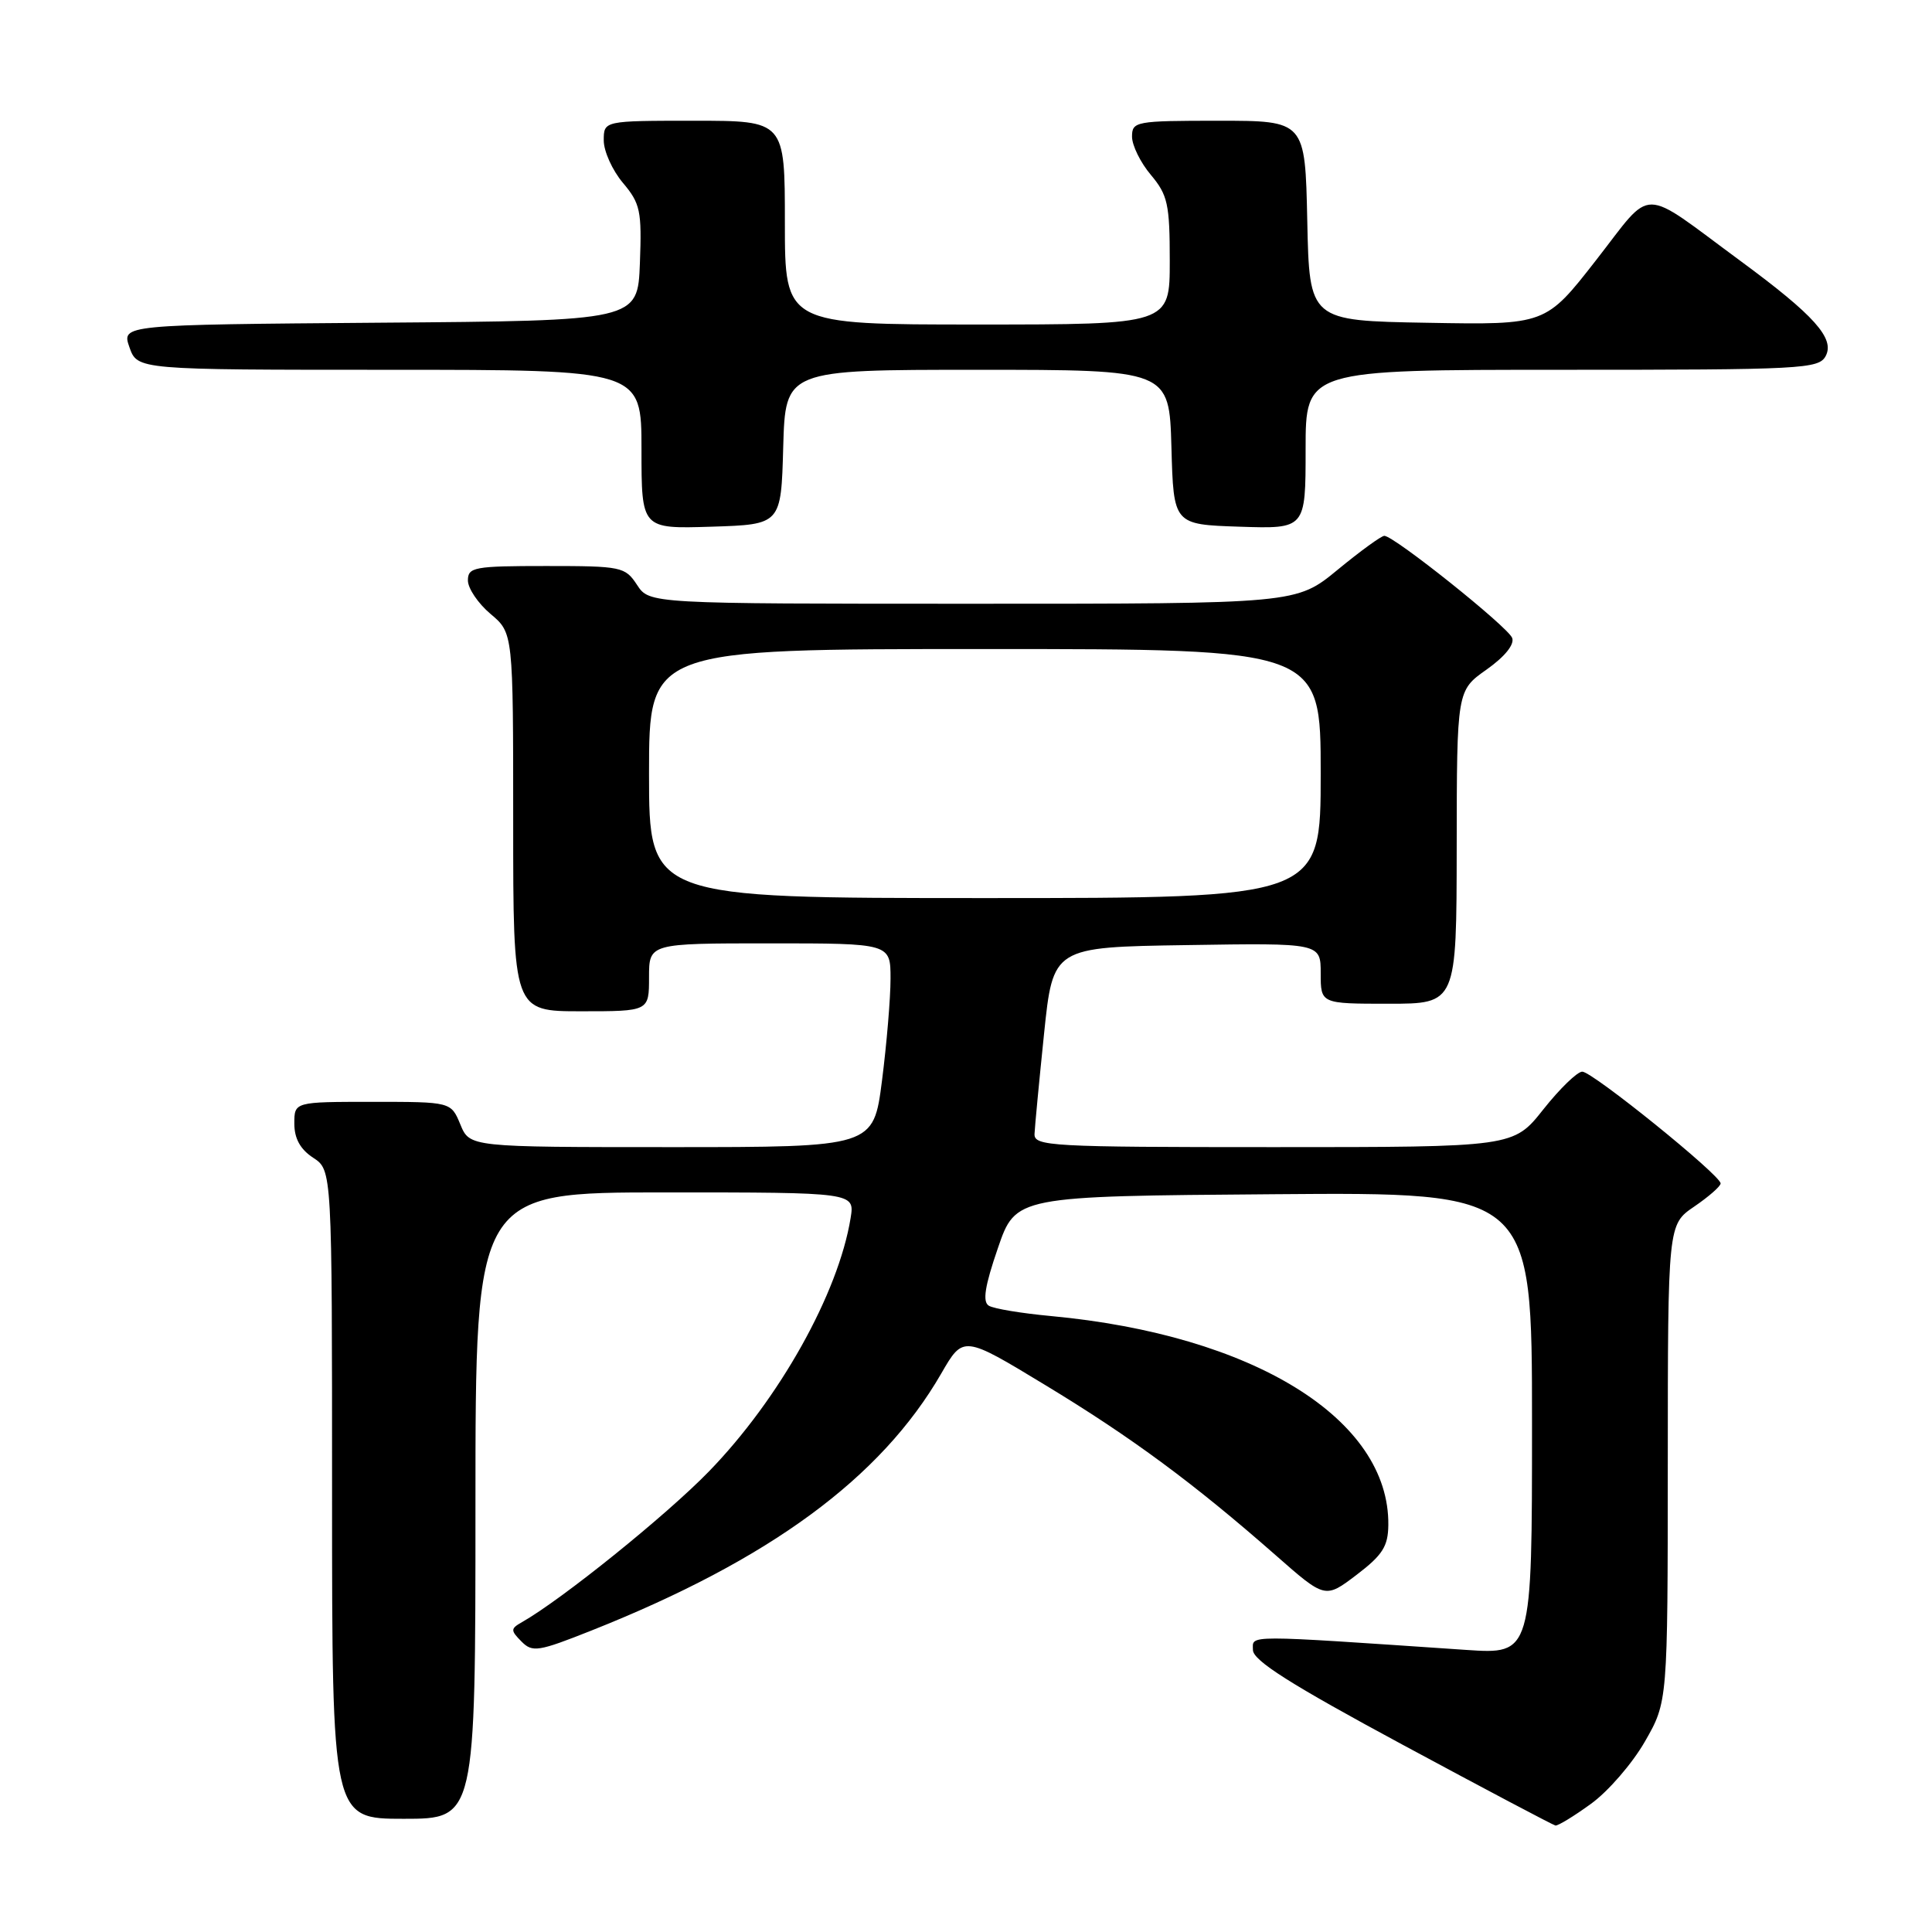 <?xml version="1.0" encoding="UTF-8" standalone="no"?>
<!DOCTYPE svg PUBLIC "-//W3C//DTD SVG 1.1//EN" "http://www.w3.org/Graphics/SVG/1.1/DTD/svg11.dtd" >
<svg xmlns="http://www.w3.org/2000/svg" xmlns:xlink="http://www.w3.org/1999/xlink" version="1.1" viewBox="0 0 256 256">
 <g >
 <path fill="currentColor"
d=" M 210.82 239.01 C 213.09 237.37 216.30 233.66 217.96 230.76 C 220.98 225.50 220.98 225.50 220.99 193.88 C 221.00 162.26 221.00 162.26 224.49 159.88 C 226.41 158.57 227.99 157.19 227.99 156.81 C 228.00 155.73 211.01 142.00 209.66 142.00 C 209.00 142.00 206.68 144.25 204.50 147.00 C 200.54 152.00 200.54 152.00 168.77 152.00 C 139.15 152.00 137.01 151.88 137.08 150.25 C 137.12 149.29 137.69 143.32 138.34 137.00 C 139.53 125.50 139.53 125.50 157.26 125.23 C 175.00 124.95 175.00 124.95 175.00 128.98 C 175.00 133.00 175.00 133.00 184.00 133.00 C 193.00 133.00 193.00 133.00 193.02 112.25 C 193.04 91.50 193.04 91.50 196.98 88.72 C 199.40 87.01 200.70 85.39 200.37 84.53 C 199.81 83.06 184.71 71.00 183.43 71.00 C 183.03 71.00 180.24 73.03 177.24 75.50 C 171.77 80.00 171.77 80.00 128.91 80.00 C 86.05 80.00 86.05 80.00 84.41 77.50 C 82.83 75.10 82.36 75.00 72.38 75.00 C 62.83 75.00 62.00 75.15 62.00 76.91 C 62.00 77.96 63.35 79.96 65.00 81.35 C 68.00 83.87 68.00 83.87 68.00 108.94 C 68.00 134.00 68.00 134.00 77.00 134.00 C 86.00 134.00 86.00 134.00 86.00 129.50 C 86.00 125.00 86.00 125.00 102.00 125.00 C 118.00 125.00 118.00 125.00 118.00 129.68 C 118.00 132.26 117.49 138.33 116.87 143.18 C 115.74 152.00 115.74 152.00 88.99 152.00 C 62.24 152.00 62.24 152.00 61.00 149.00 C 59.76 146.00 59.76 146.00 49.38 146.00 C 39.00 146.00 39.00 146.00 39.00 148.88 C 39.00 150.86 39.79 152.29 41.50 153.41 C 44.00 155.05 44.00 155.05 44.00 198.02 C 44.00 241.00 44.00 241.00 53.50 241.00 C 63.00 241.00 63.00 241.00 63.00 199.50 C 63.00 158.00 63.00 158.00 88.13 158.00 C 113.26 158.00 113.26 158.00 112.71 161.40 C 111.09 171.39 103.25 185.40 93.91 195.00 C 88.24 200.83 74.45 211.94 69.17 214.94 C 67.64 215.81 67.64 216.03 69.09 217.50 C 70.55 218.98 71.31 218.86 78.38 216.05 C 101.99 206.67 116.73 195.84 124.72 182.00 C 127.64 176.94 127.64 176.94 138.52 183.54 C 149.98 190.48 158.21 196.57 169.05 206.09 C 175.59 211.84 175.59 211.84 179.76 208.67 C 183.20 206.05 183.93 204.90 183.96 202.07 C 184.12 188.04 166.08 176.88 139.23 174.38 C 135.35 174.02 131.66 173.41 131.02 173.01 C 130.17 172.49 130.49 170.42 132.22 165.40 C 134.58 158.50 134.58 158.50 168.79 158.24 C 203.00 157.97 203.00 157.97 203.00 188.59 C 203.00 219.21 203.00 219.21 194.25 218.62 C 164.58 216.61 166.00 216.61 166.02 218.63 C 166.03 220.03 171.02 223.19 185.77 231.14 C 196.62 236.99 205.77 241.82 206.10 241.89 C 206.43 241.95 208.55 240.66 210.82 239.01 Z  M 103.78 59.25 C 104.07 49.00 104.07 49.00 129.50 49.00 C 154.93 49.00 154.93 49.00 155.22 59.25 C 155.50 69.50 155.50 69.50 164.25 69.79 C 173.00 70.08 173.00 70.08 173.00 59.54 C 173.00 49.00 173.00 49.00 206.96 49.00 C 238.81 49.00 240.99 48.89 241.91 47.18 C 243.15 44.85 240.42 41.79 230.64 34.59 C 217.10 24.62 219.18 24.63 211.49 34.47 C 204.80 43.05 204.80 43.05 189.15 42.77 C 173.50 42.50 173.50 42.50 173.22 29.25 C 172.94 16.00 172.94 16.00 161.47 16.00 C 150.47 16.00 150.00 16.09 150.00 18.11 C 150.00 19.26 151.12 21.55 152.50 23.18 C 154.73 25.84 155.00 27.05 155.00 34.58 C 155.00 43.00 155.00 43.00 129.50 43.00 C 104.00 43.00 104.00 43.00 104.00 29.50 C 104.00 16.00 104.00 16.00 92.00 16.00 C 80.00 16.00 80.00 16.00 80.00 18.61 C 80.00 20.04 81.14 22.57 82.54 24.23 C 84.85 26.97 85.05 27.94 84.79 34.87 C 84.50 42.50 84.50 42.50 50.31 42.76 C 16.11 43.03 16.11 43.03 17.15 46.01 C 18.20 49.00 18.20 49.00 51.60 49.00 C 85.00 49.00 85.00 49.00 85.00 59.54 C 85.00 70.08 85.00 70.08 94.25 69.79 C 103.50 69.50 103.50 69.50 103.78 59.25 Z  M 86.00 102.50 C 86.00 86.00 86.00 86.00 130.50 86.00 C 175.00 86.00 175.00 86.00 175.00 102.50 C 175.00 119.00 175.00 119.00 130.50 119.00 C 86.00 119.00 86.00 119.00 86.00 102.50 Z "/>
</g>
</svg>